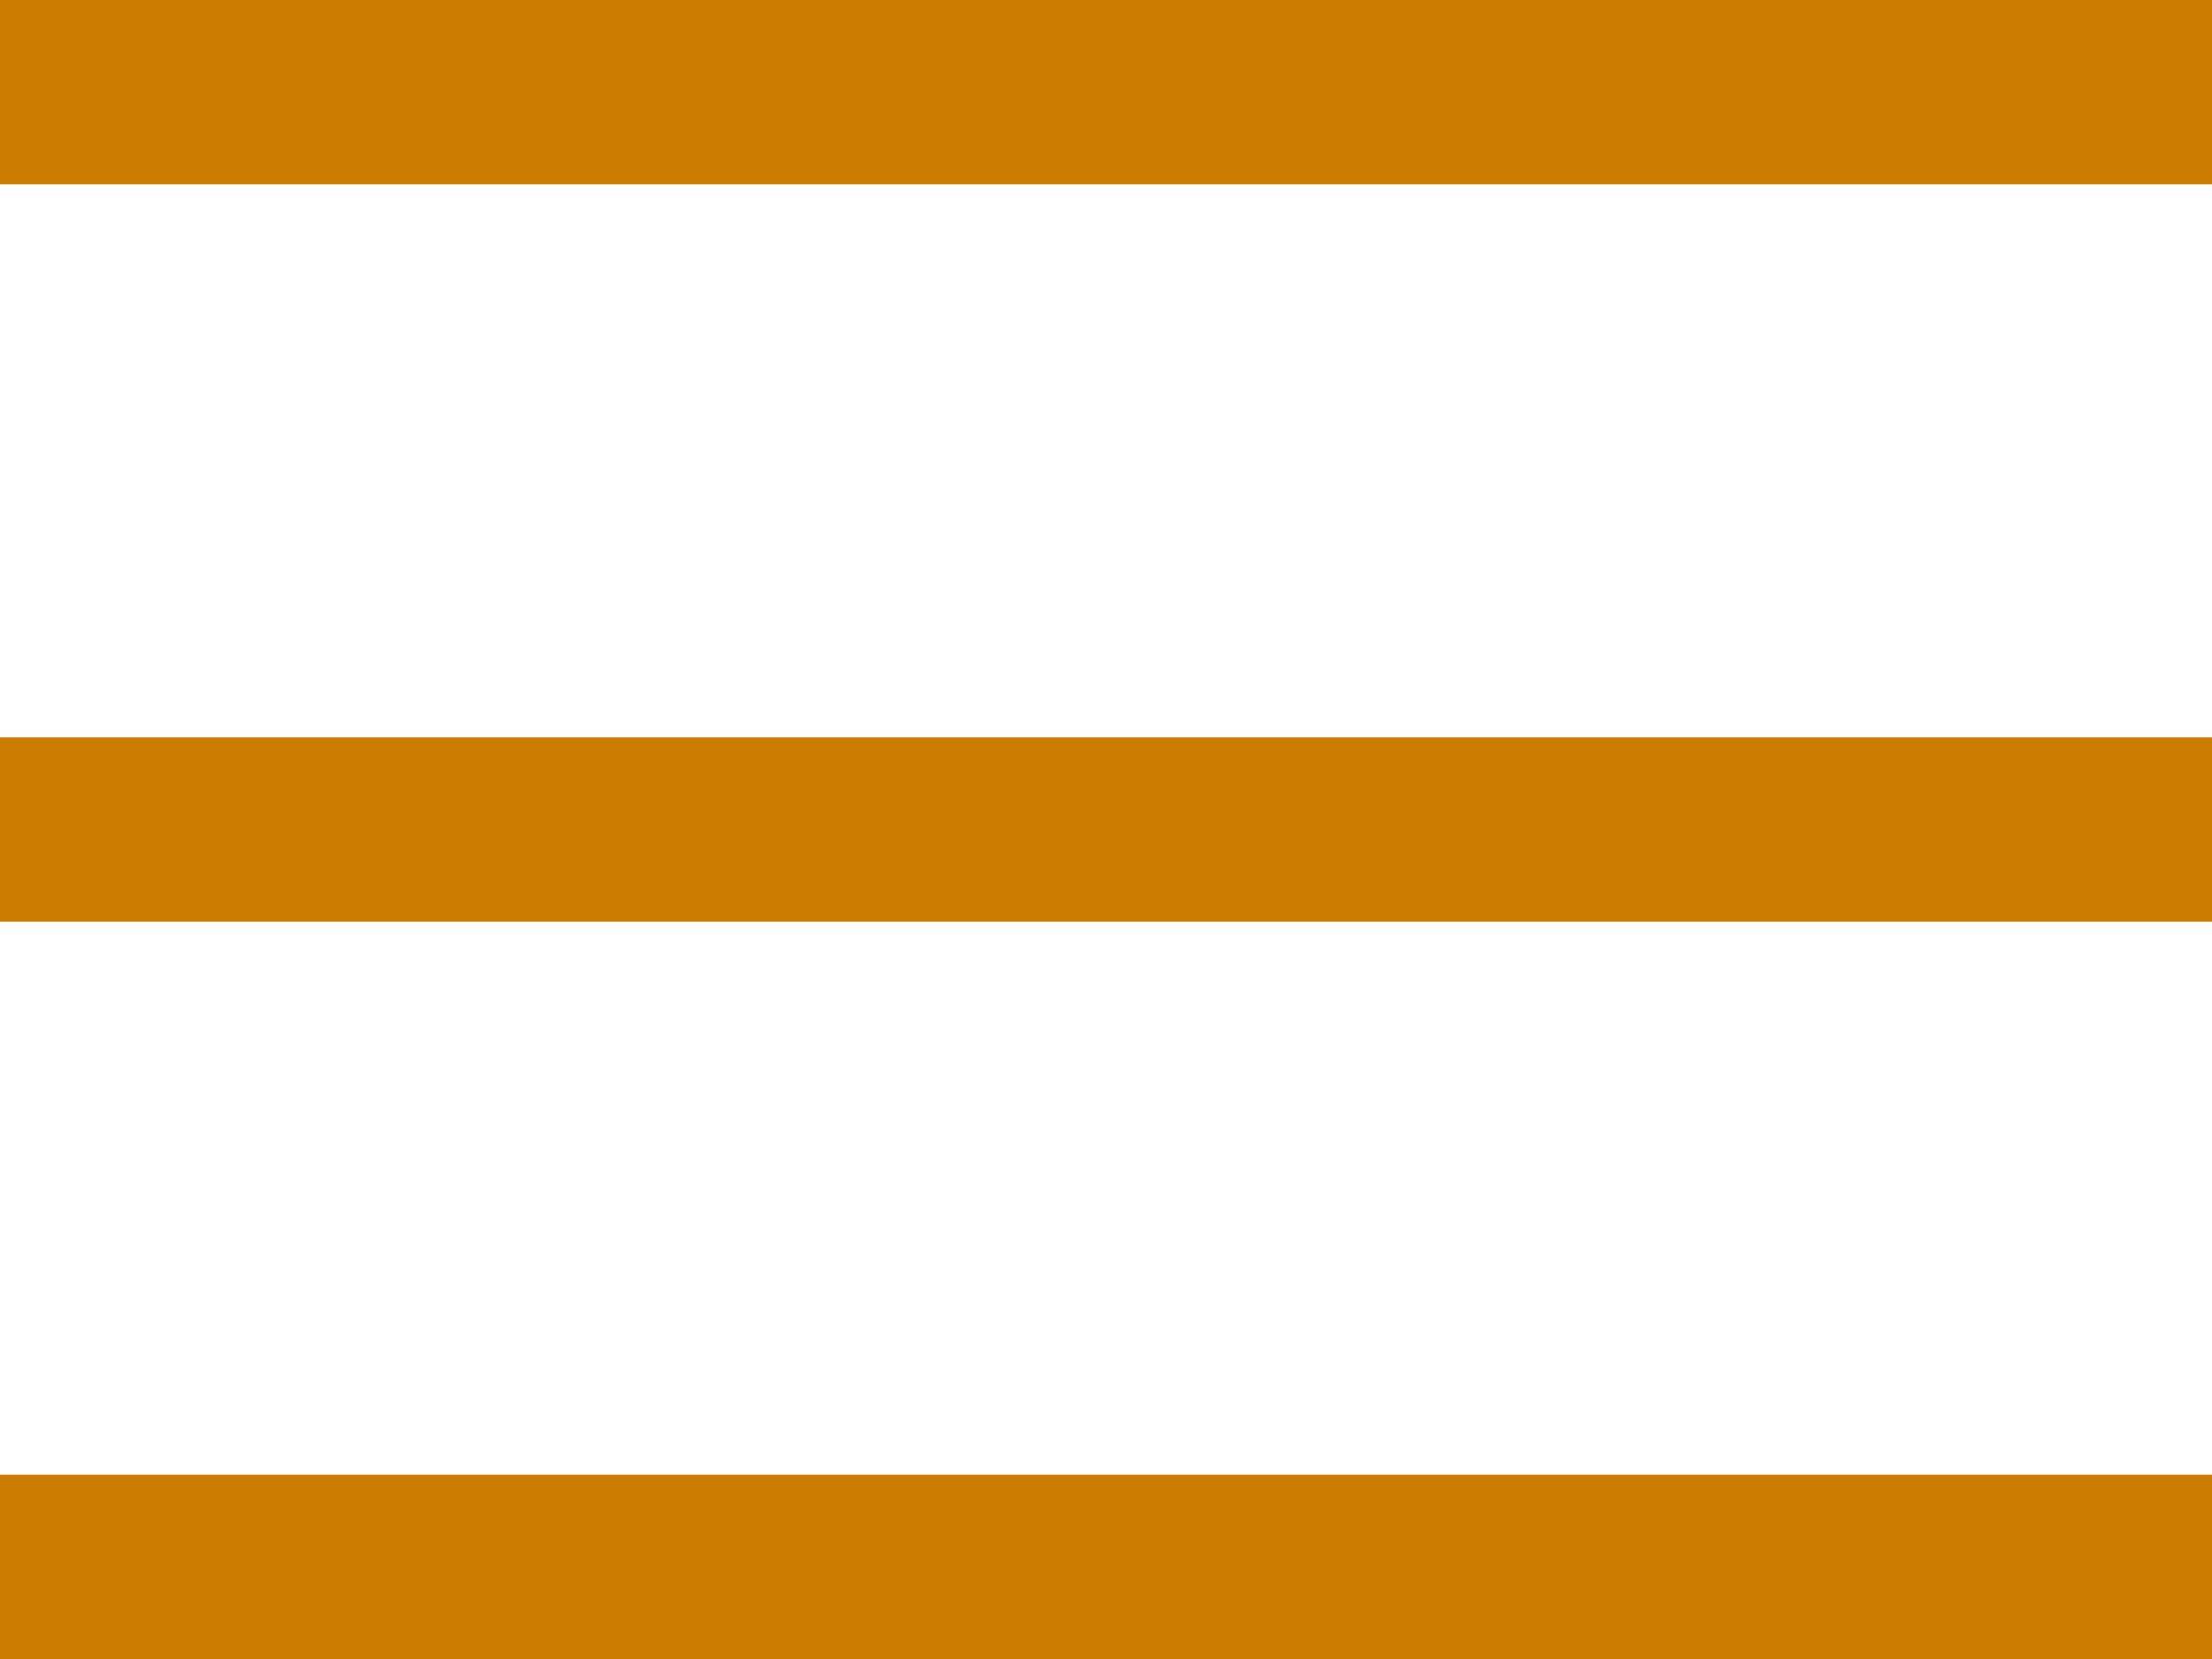 <?xml version="1.0" encoding="utf-8"?>
<!DOCTYPE svg PUBLIC "-//W3C//DTD SVG 1.1//EN" "http://www.w3.org/Graphics/SVG/1.1/DTD/svg11.dtd">
<svg 
 xmlns="http://www.w3.org/2000/svg"
 xmlns:xlink="http://www.w3.org/1999/xlink"
 width="24px" height="18px">
<path fill-rule="evenodd"  fill="rgb(204, 124, 1)"
 d="M-0.000,18.000 L-0.000,16.000 L24.000,16.000 L24.000,18.000 L-0.000,18.000 ZM-0.000,8.000 L24.000,8.000 L24.000,10.000 L-0.000,10.000 L-0.000,8.000 ZM-0.000,-0.000 L24.000,-0.000 L24.000,2.000 L-0.000,2.000 L-0.000,-0.000 Z"/>
</svg>